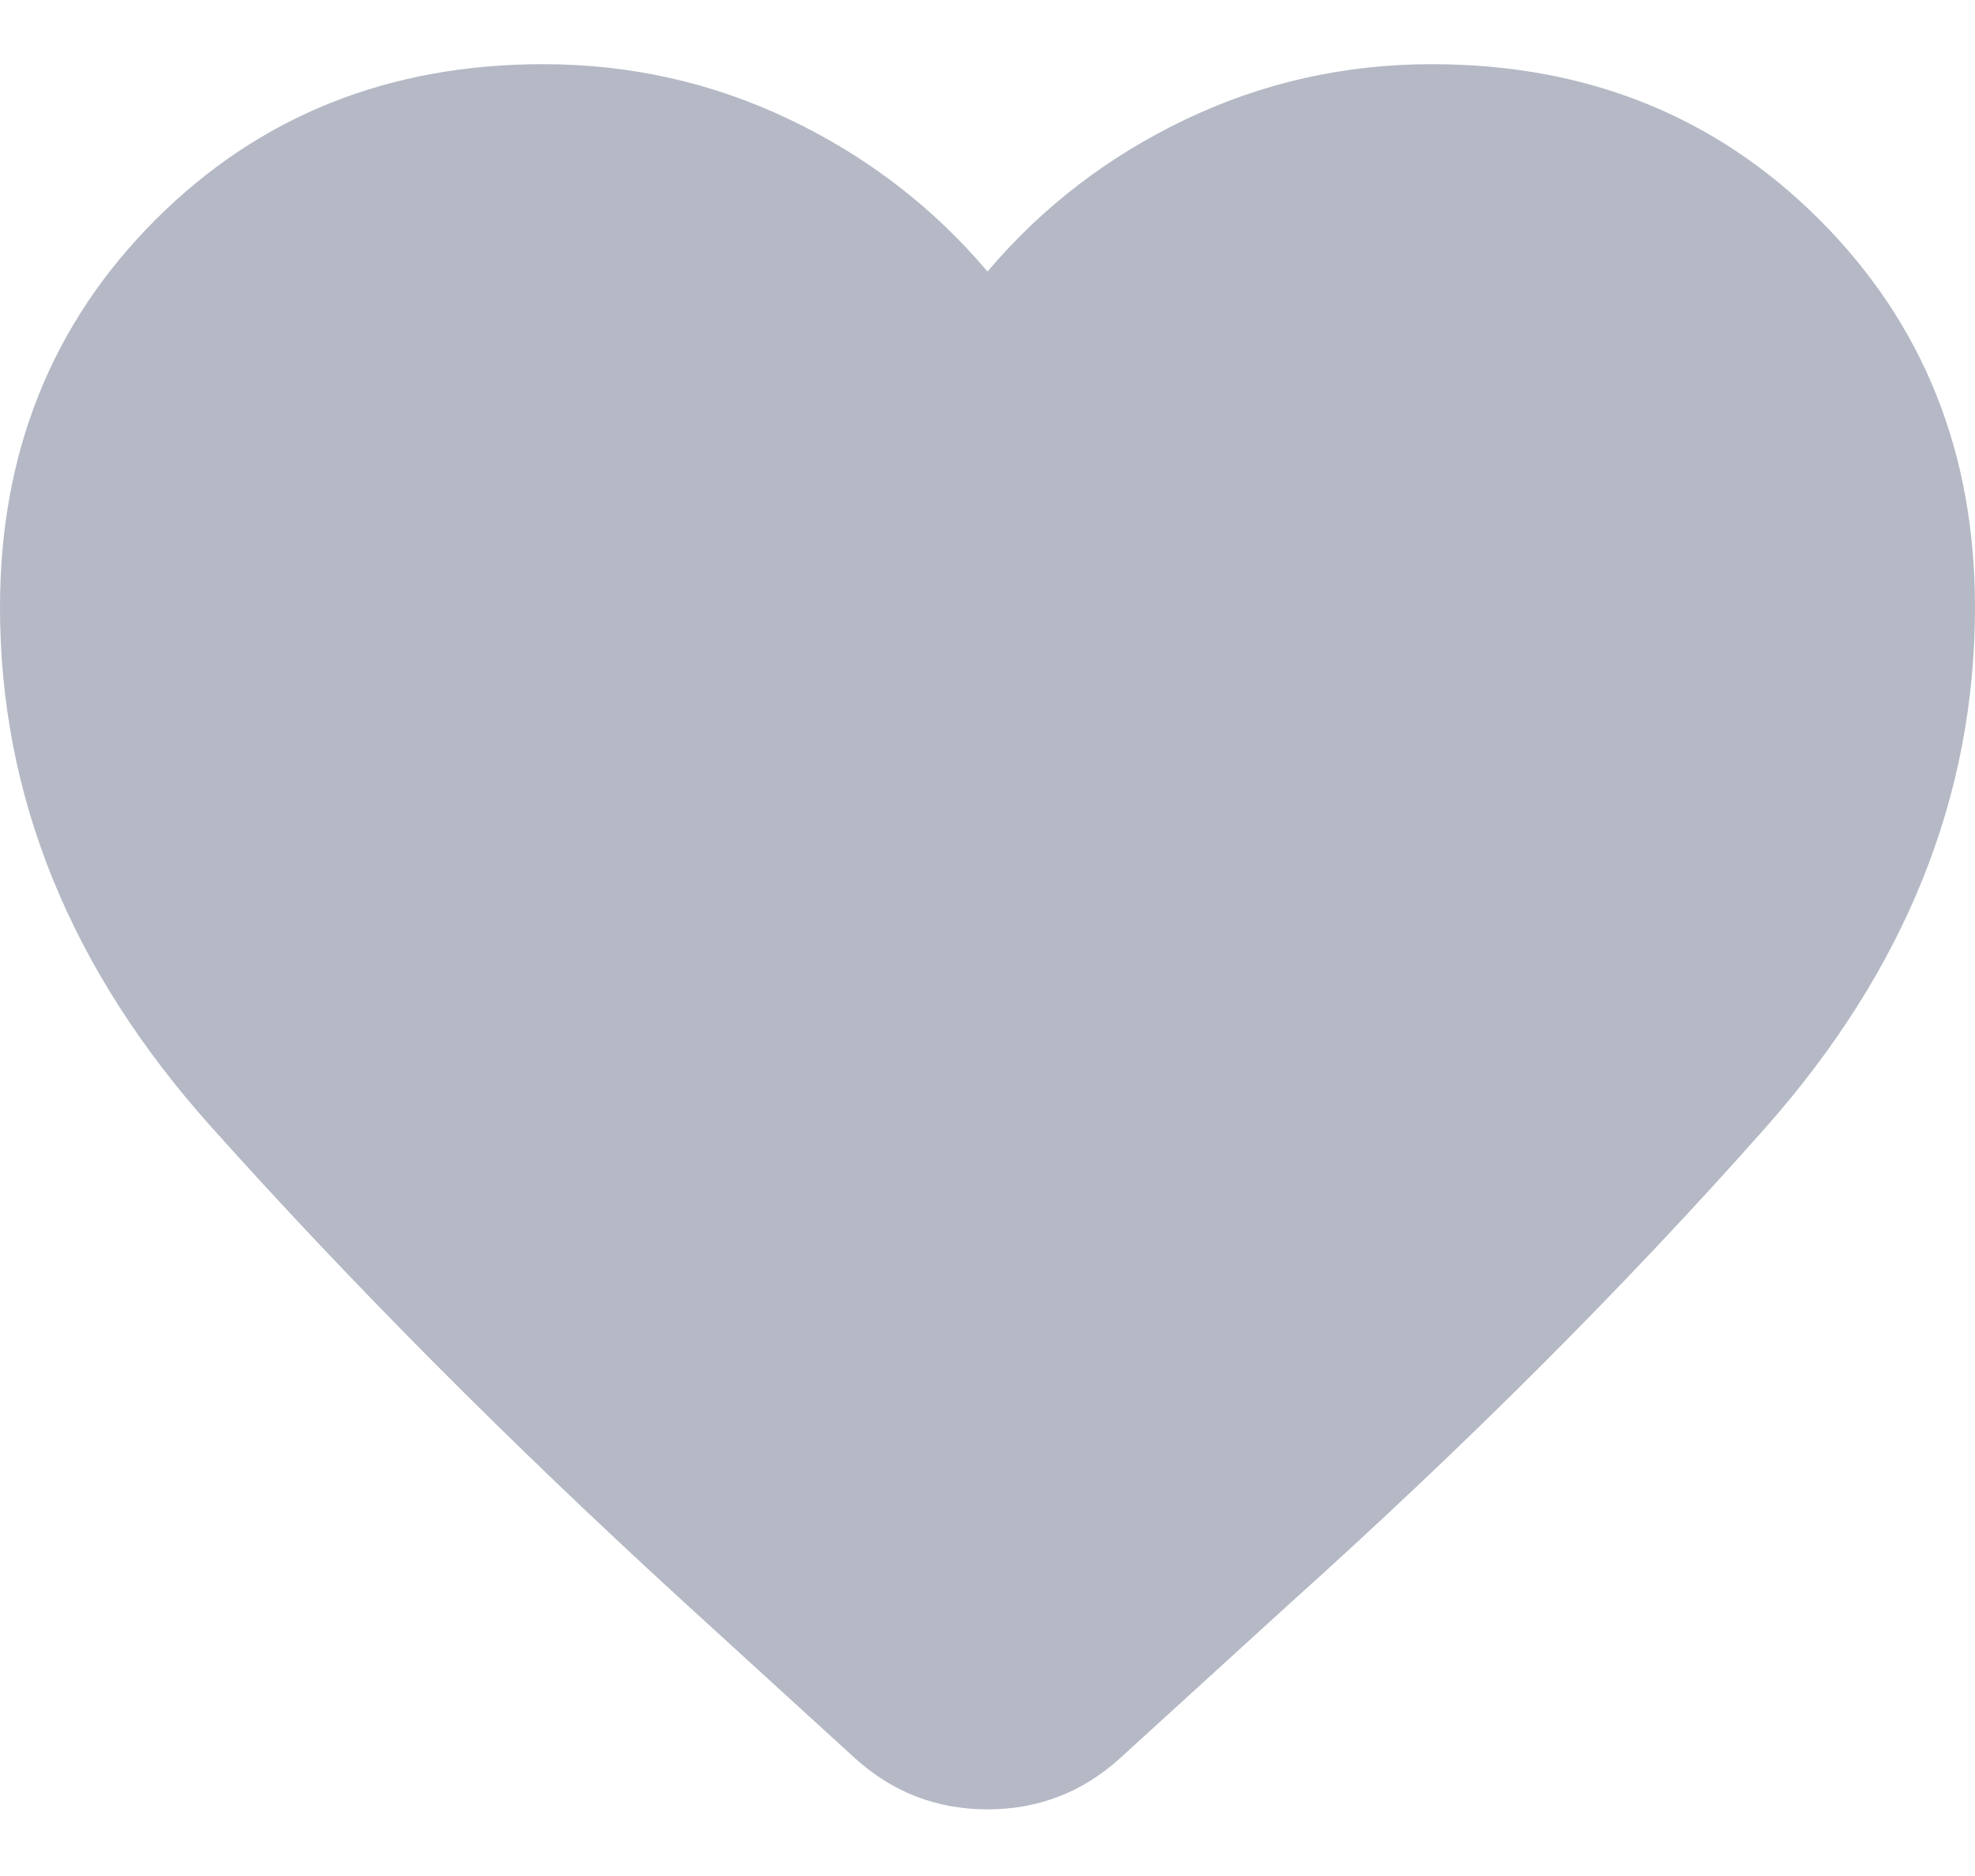 <svg width="20" height="19" viewBox="0 0 20 19" fill="none" xmlns="http://www.w3.org/2000/svg">
<path d="M8.65 17.8L6.925 16.225C5.158 14.608 3.563 13.004 2.138 11.412C0.713 9.821 0 8.067 0 6.15C0 4.583 0.525 3.275 1.575 2.225C2.625 1.175 3.933 0.65 5.5 0.65C6.383 0.65 7.217 0.837 8 1.212C8.783 1.587 9.45 2.1 10 2.75C10.55 2.1 11.217 1.587 12 1.212C12.783 0.837 13.617 0.65 14.5 0.65C16.067 0.65 17.375 1.175 18.425 2.225C19.475 3.275 20 4.583 20 6.15C20 8.067 19.292 9.825 17.875 11.425C16.458 13.025 14.85 14.633 13.05 16.25L11.35 17.8C10.967 18.15 10.517 18.325 10 18.325C9.483 18.325 9.033 18.15 8.65 17.8Z" fill="#B5B9C5"/>
</svg>
